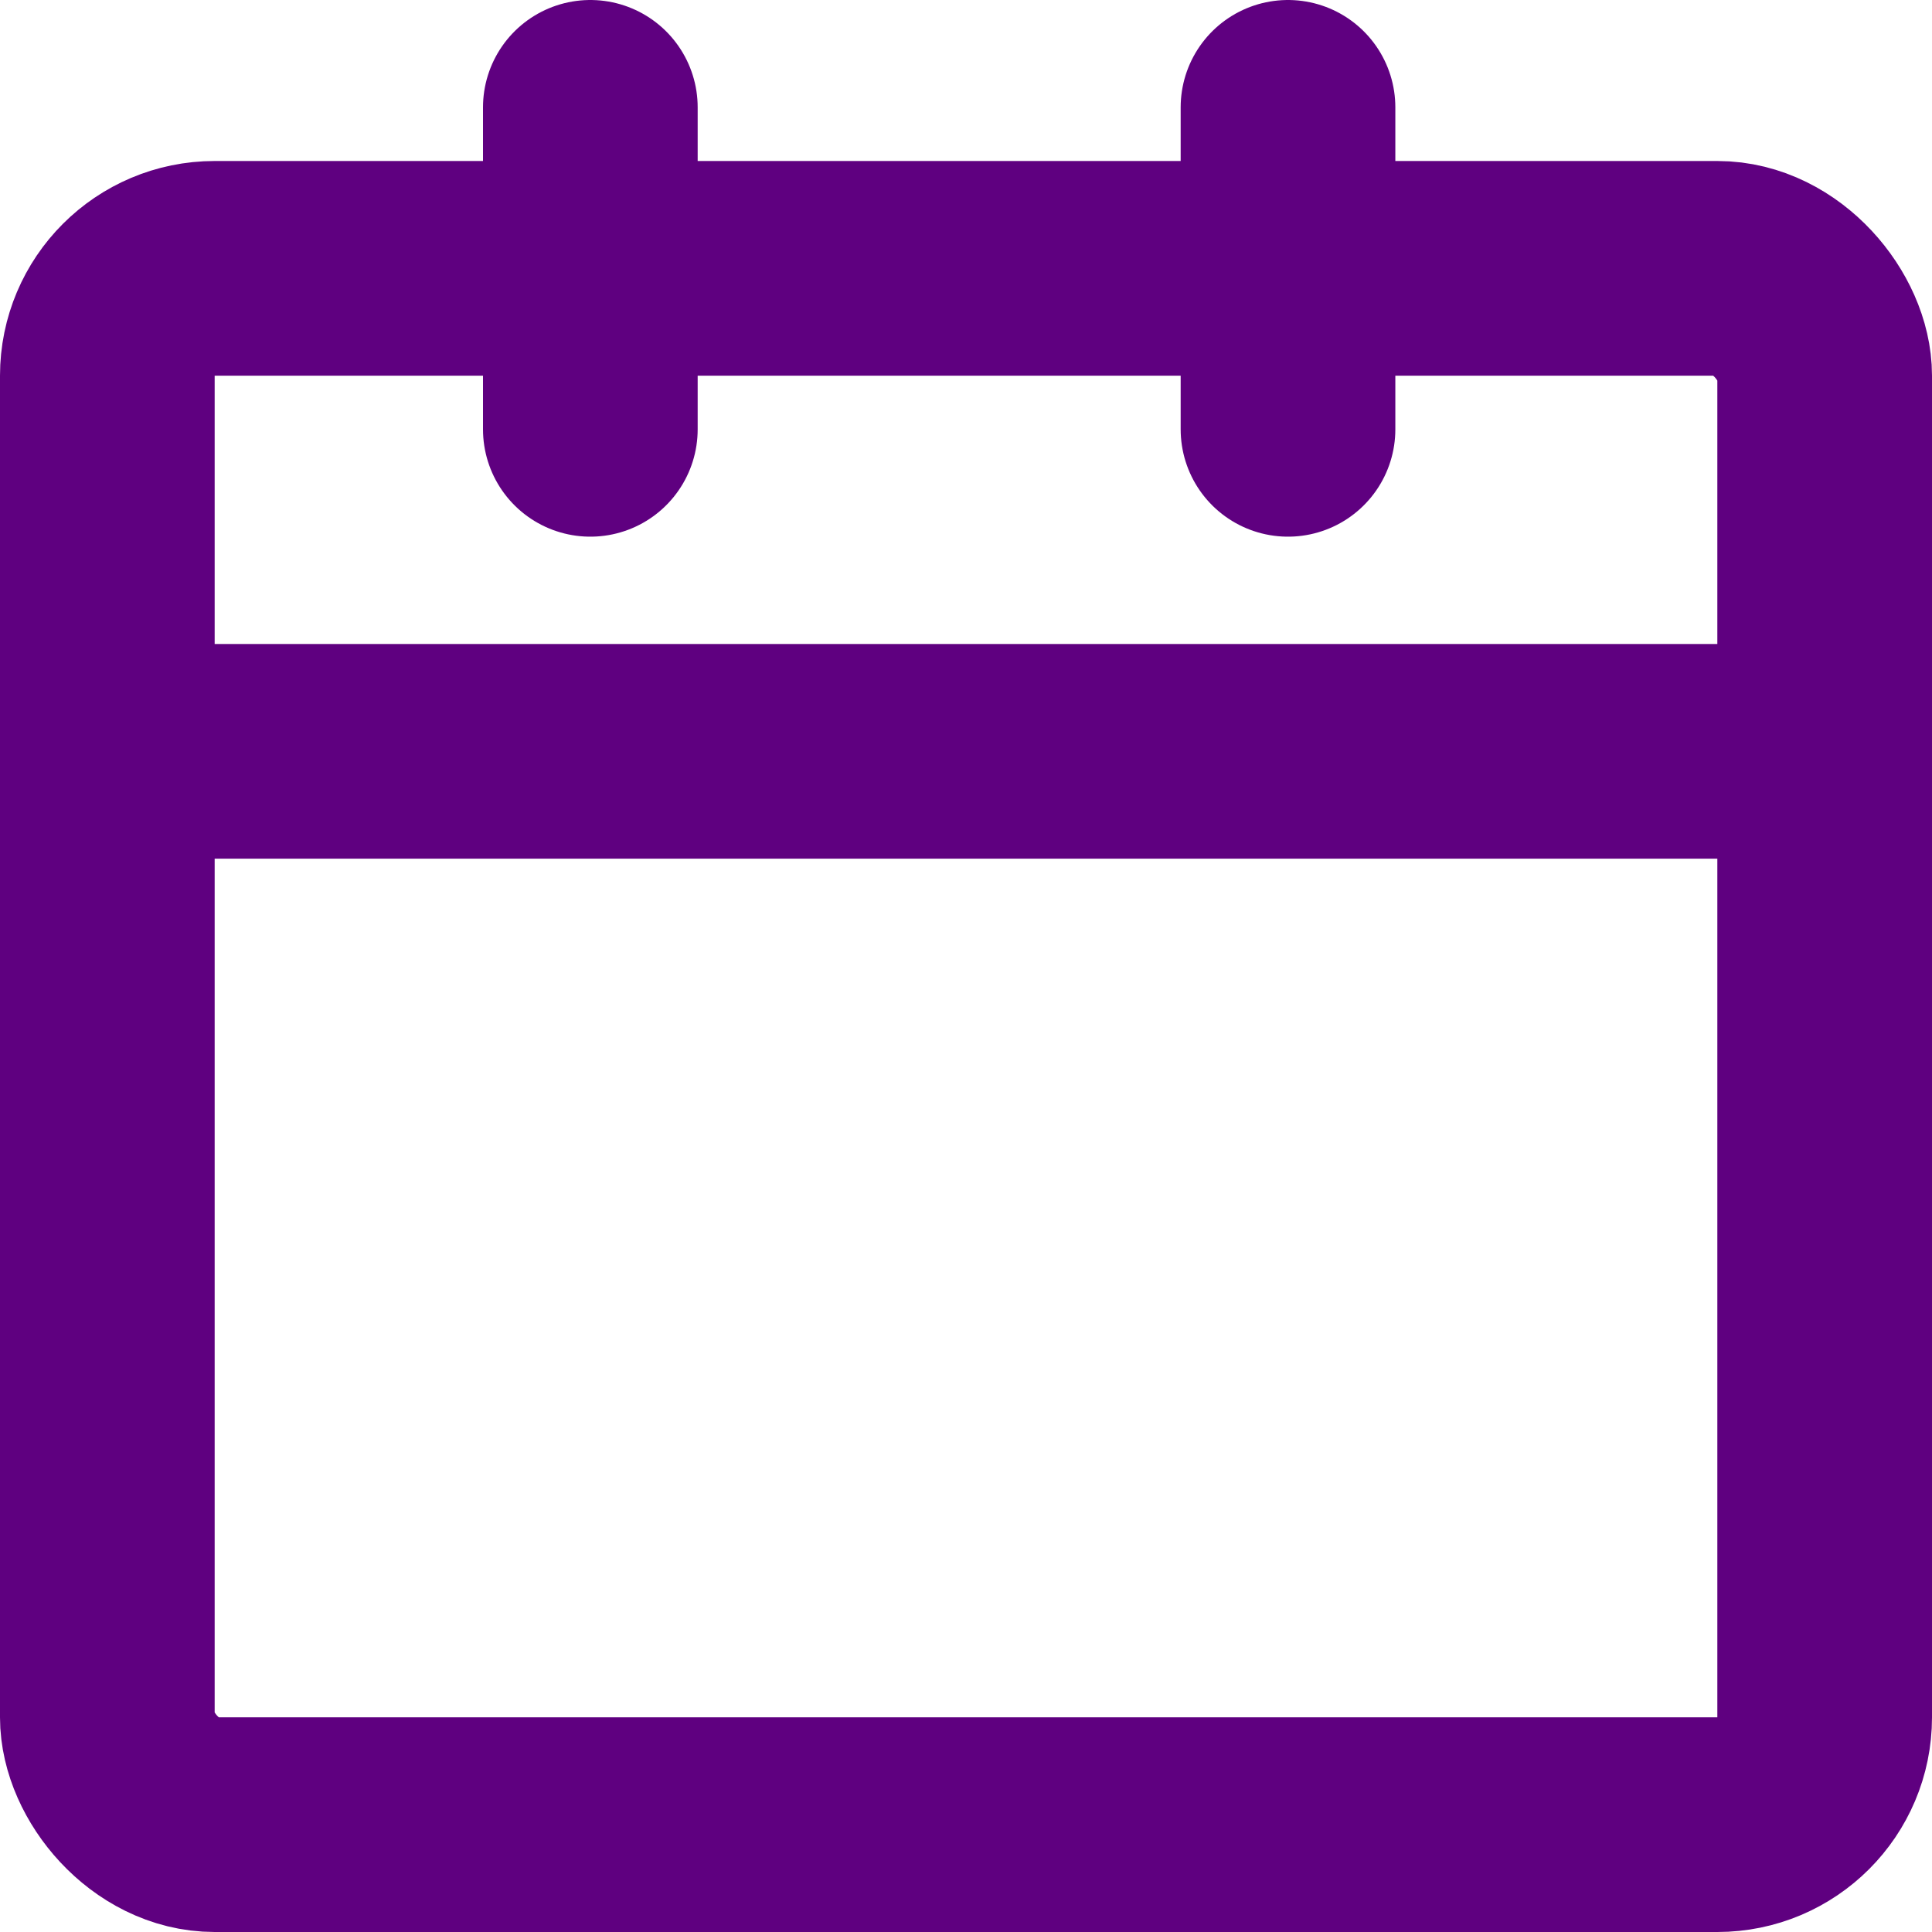 <svg width="18" height="18" viewBox="0 0 18 18" fill="none" xmlns="http://www.w3.org/2000/svg">
    <rect x="1" y="2.5" width="16" height="14.5" rx="1" stroke="#5F0080" stroke-width="2"/>
    <path d="M1.5 7H17" stroke="#5F0080" stroke-width="2"/>
    <path d="M5.5 1v3M12 1v3" stroke="#5F0080" stroke-width="2" stroke-linecap="round"/>
</svg>
